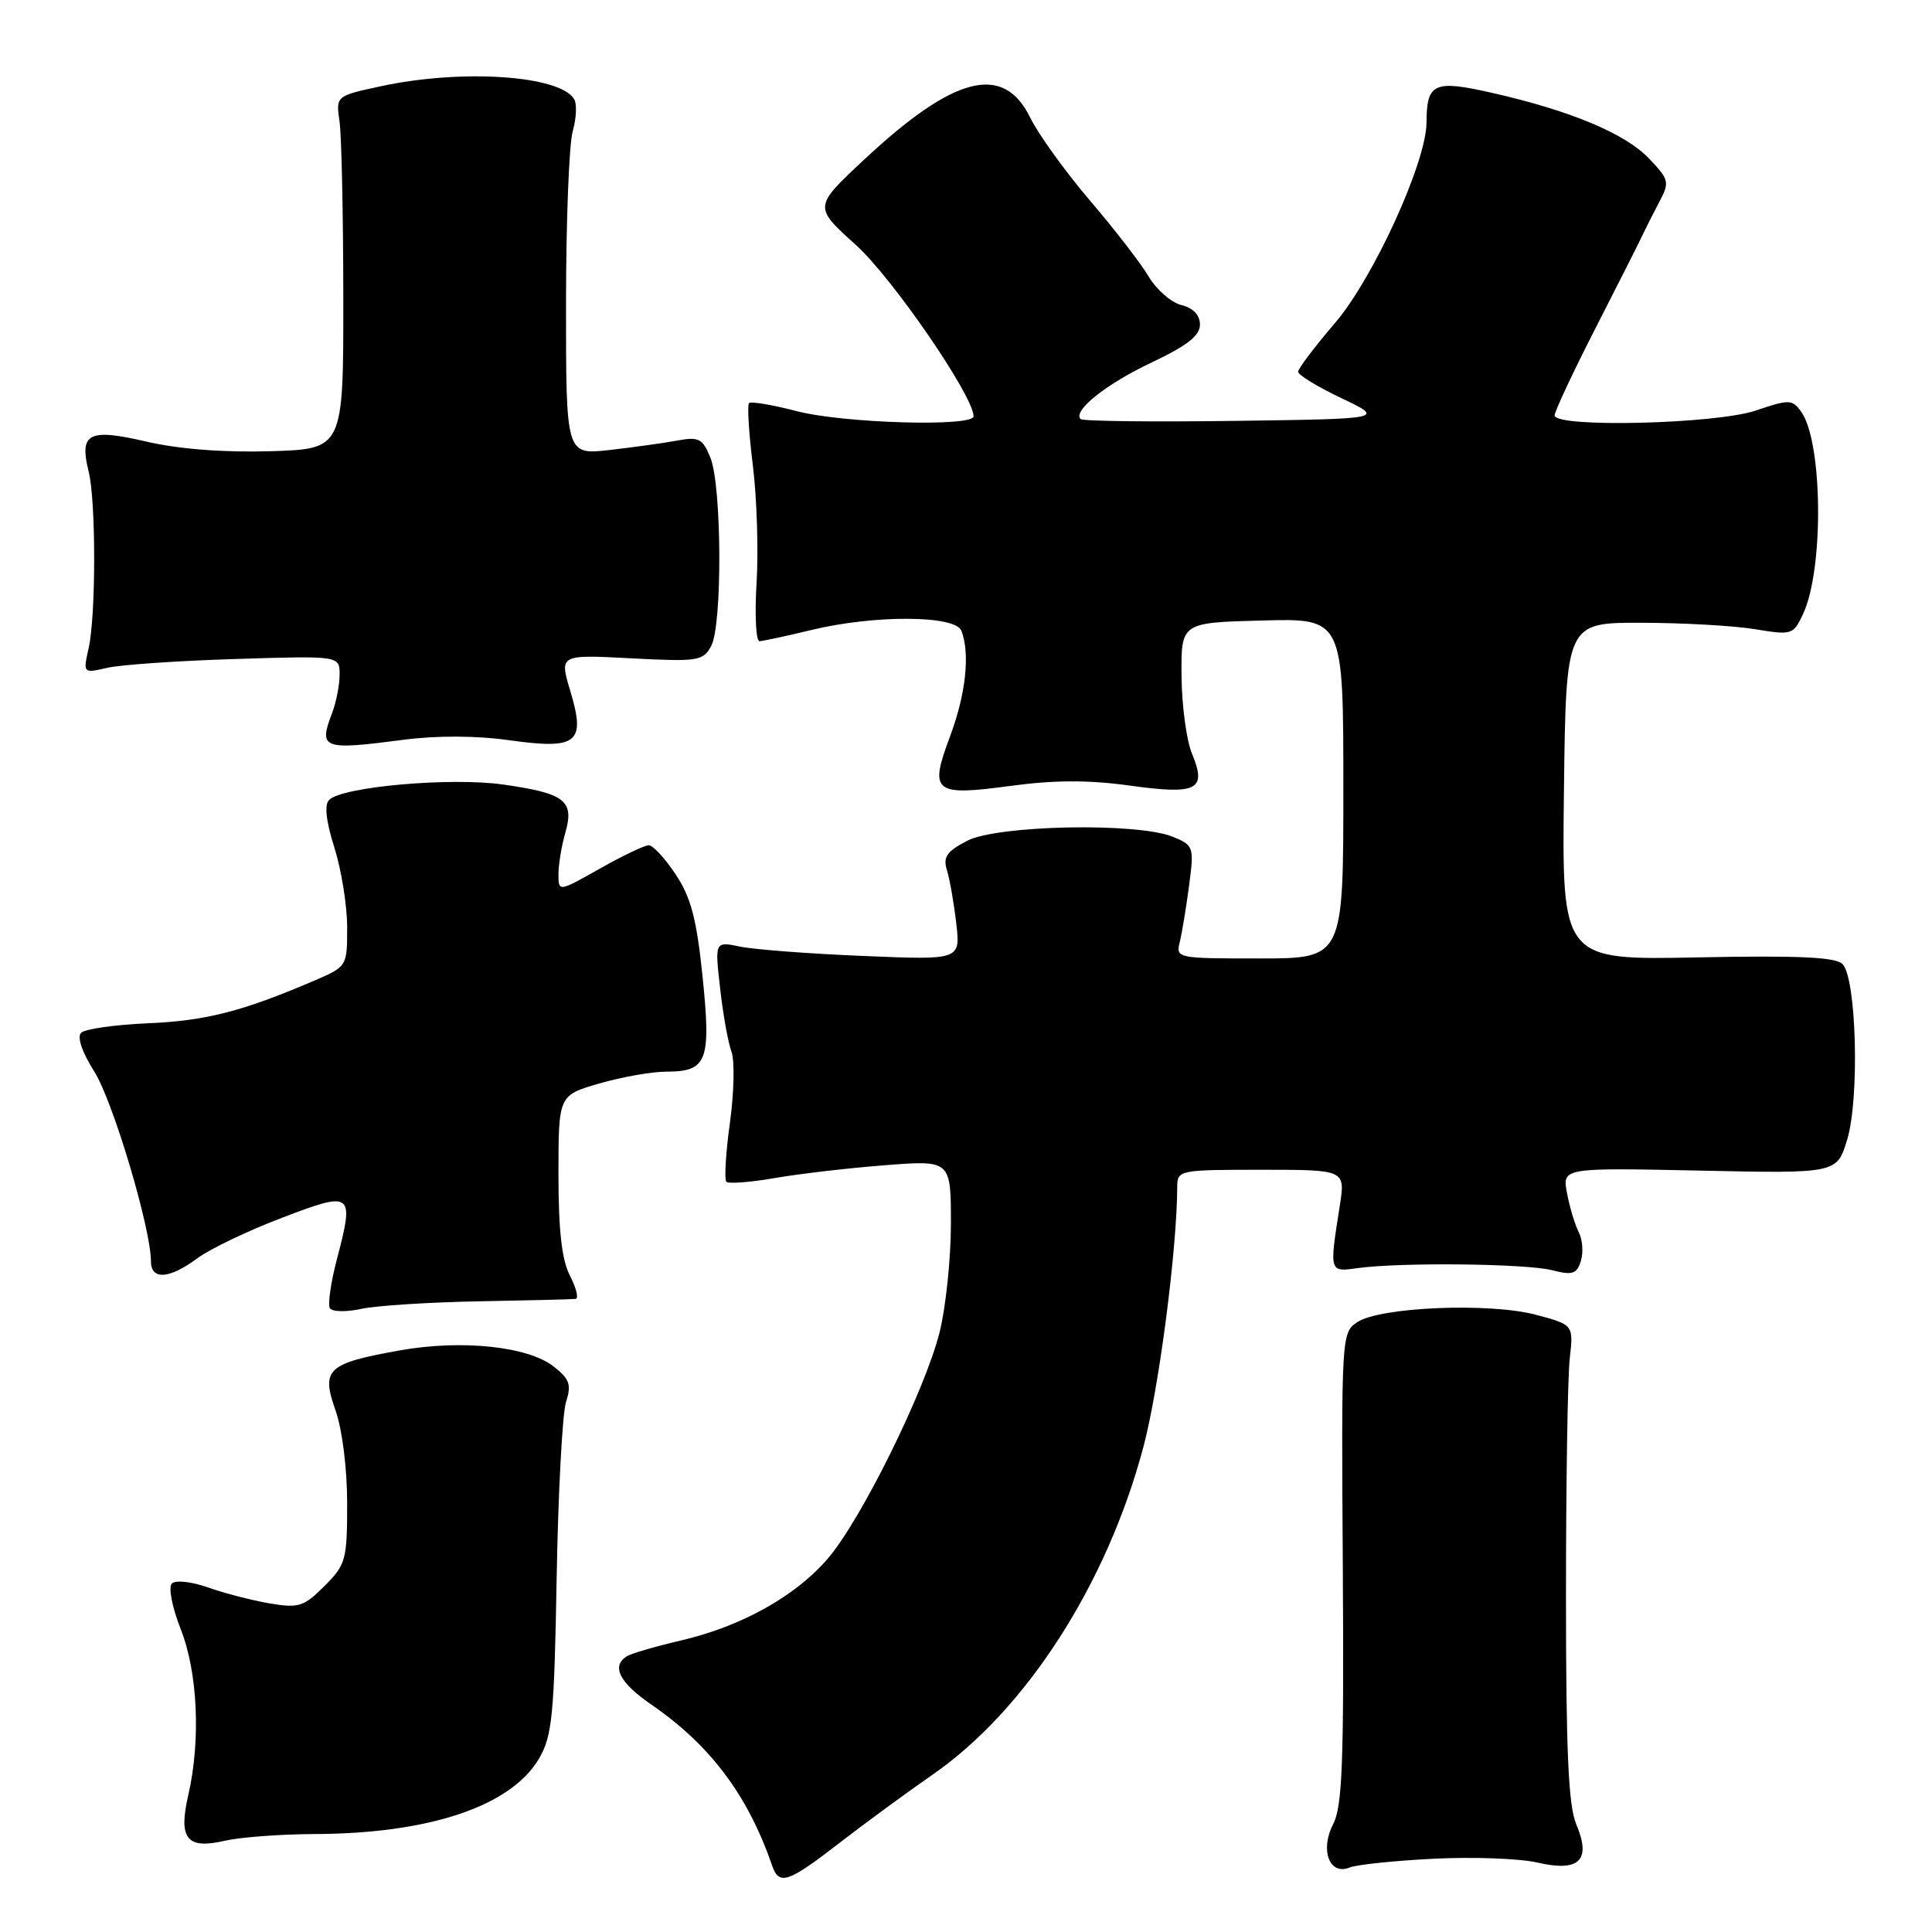 <?xml version="1.0" encoding="UTF-8" standalone="no"?>
<!DOCTYPE svg PUBLIC "-//W3C//DTD SVG 1.1//EN" "http://www.w3.org/Graphics/SVG/1.1/DTD/svg11.dtd" >
<svg xmlns="http://www.w3.org/2000/svg" xmlns:xlink="http://www.w3.org/1999/xlink" version="1.1" viewBox="0 0 256 256">
 <g >
 <path fill="currentColor"
d=" M 111.27 244.17 C 114.70 241.52 120.21 237.48 123.53 235.18 C 135.92 226.62 146.68 209.91 151.51 191.71 C 153.57 183.97 155.96 165.57 155.99 157.25 C 156.00 155.05 156.26 155.00 167.14 155.00 C 178.27 155.00 178.27 155.00 177.53 159.75 C 176.13 168.68 176.10 168.56 180.00 168.02 C 185.68 167.25 202.24 167.43 205.66 168.31 C 208.35 169.00 208.92 168.82 209.47 167.10 C 209.82 165.99 209.70 164.27 209.20 163.29 C 208.69 162.30 207.99 159.98 207.64 158.11 C 207.00 154.73 207.00 154.73 225.20 155.11 C 243.40 155.50 243.40 155.50 244.76 151.00 C 246.42 145.53 245.99 129.59 244.14 127.74 C 243.22 126.82 238.31 126.59 224.93 126.86 C 206.96 127.22 206.96 127.22 207.23 104.86 C 207.50 82.50 207.50 82.50 217.50 82.52 C 223.00 82.53 229.77 82.91 232.54 83.37 C 237.45 84.18 237.62 84.12 238.92 81.35 C 241.70 75.40 241.52 58.47 238.65 54.53 C 237.46 52.91 237.07 52.90 232.65 54.40 C 227.36 56.19 206.00 56.71 206.00 55.04 C 206.00 54.51 208.37 49.45 211.26 43.79 C 214.15 38.13 216.97 32.57 217.51 31.42 C 218.05 30.28 219.14 28.13 219.92 26.65 C 221.25 24.14 221.15 23.77 218.48 20.98 C 215.32 17.68 208.02 14.63 197.64 12.29 C 190.01 10.56 189.04 11.00 189.02 16.24 C 188.99 21.52 181.98 36.87 176.87 42.83 C 174.20 45.95 172.01 48.84 172.01 49.26 C 172.00 49.68 174.59 51.26 177.75 52.76 C 183.50 55.50 183.50 55.50 163.60 55.77 C 152.66 55.92 143.48 55.81 143.19 55.53 C 142.10 54.43 146.58 50.87 152.66 48.00 C 157.31 45.80 159.00 44.47 159.00 43.02 C 159.00 41.75 158.12 40.82 156.54 40.42 C 155.19 40.08 153.24 38.39 152.21 36.65 C 151.19 34.92 147.68 30.38 144.42 26.57 C 141.17 22.76 137.60 17.81 136.50 15.57 C 132.95 8.34 126.41 10.01 114.44 21.21 C 107.81 27.41 107.81 27.41 113.40 32.45 C 118.26 36.84 129.00 52.47 129.00 55.16 C 129.00 56.59 111.75 56.09 105.57 54.48 C 102.35 53.64 99.51 53.16 99.25 53.42 C 99.00 53.67 99.22 57.39 99.76 61.69 C 100.29 65.99 100.51 72.99 100.25 77.25 C 99.99 81.51 100.17 84.98 100.64 84.96 C 101.11 84.94 104.20 84.28 107.50 83.48 C 115.90 81.45 126.60 81.51 127.39 83.58 C 128.56 86.62 127.98 91.97 125.89 97.56 C 123.10 105.02 123.70 105.51 133.95 104.13 C 139.73 103.35 144.27 103.34 149.67 104.09 C 158.66 105.34 159.94 104.68 157.95 99.88 C 157.21 98.10 156.59 93.46 156.56 89.57 C 156.50 82.50 156.50 82.50 167.25 82.22 C 178.00 81.93 178.00 81.93 178.00 104.47 C 178.00 127.00 178.00 127.00 166.89 127.00 C 155.87 127.00 155.79 126.98 156.34 124.75 C 156.64 123.51 157.19 120.15 157.57 117.27 C 158.23 112.20 158.17 112.01 155.38 110.87 C 150.70 108.96 132.15 109.33 128.15 111.41 C 125.43 112.83 124.93 113.56 125.48 115.33 C 125.85 116.52 126.40 119.68 126.71 122.35 C 127.27 127.21 127.27 127.21 114.39 126.67 C 107.30 126.38 99.97 125.82 98.11 125.44 C 94.71 124.73 94.71 124.73 95.42 130.96 C 95.80 134.38 96.48 138.16 96.92 139.34 C 97.36 140.53 97.27 144.77 96.72 148.77 C 96.16 152.77 95.96 156.29 96.25 156.59 C 96.55 156.88 99.43 156.66 102.65 156.10 C 105.87 155.54 112.44 154.77 117.25 154.40 C 126.00 153.72 126.00 153.72 126.00 162.15 C 126.00 166.79 125.32 173.26 124.50 176.54 C 122.54 184.30 114.10 201.40 109.68 206.53 C 105.40 211.51 98.25 215.50 90.24 217.37 C 86.89 218.15 83.67 219.09 83.08 219.45 C 80.96 220.76 82.06 222.95 86.31 225.87 C 94.13 231.25 99.11 237.89 102.33 247.25 C 103.24 249.87 104.46 249.45 111.27 244.17 Z  M 190.00 246.29 C 195.22 246.03 201.40 246.26 203.72 246.80 C 209.28 248.08 210.88 246.51 208.87 241.75 C 207.82 239.27 207.50 232.13 207.50 211.50 C 207.50 196.65 207.72 182.48 208.00 180.02 C 208.50 175.54 208.50 175.54 203.50 174.21 C 197.36 172.58 182.87 173.18 179.85 175.19 C 177.76 176.57 177.73 177.03 177.93 207.73 C 178.09 233.48 177.87 239.36 176.65 241.71 C 174.87 245.15 176.17 248.56 178.84 247.45 C 179.75 247.08 184.78 246.55 190.00 246.29 Z  M 41.61 243.02 C 56.89 242.98 67.73 239.33 71.43 233.01 C 73.17 230.02 73.44 227.31 73.76 209.07 C 73.96 197.76 74.52 187.27 75.00 185.77 C 75.74 183.49 75.48 182.73 73.39 181.09 C 69.96 178.39 61.18 177.47 52.94 178.94 C 43.34 180.66 42.53 181.42 44.46 186.89 C 45.35 189.41 46.00 194.60 46.00 199.20 C 46.00 206.71 45.83 207.32 42.99 210.16 C 40.26 212.89 39.58 213.11 35.75 212.46 C 33.43 212.07 29.75 211.12 27.58 210.35 C 25.36 209.57 23.26 209.34 22.77 209.83 C 22.29 210.31 22.80 212.96 23.95 215.88 C 26.21 221.60 26.61 230.63 24.95 237.86 C 23.61 243.65 24.75 245.08 29.78 243.91 C 31.83 243.44 37.15 243.04 41.61 243.02 Z  M 63.50 172.43 C 70.10 172.31 75.85 172.17 76.28 172.11 C 76.70 172.05 76.36 170.67 75.53 169.05 C 74.44 166.96 74.00 163.06 74.00 155.62 C 74.00 145.14 74.00 145.14 79.40 143.57 C 82.38 142.71 86.37 142.00 88.28 142.00 C 93.70 142.00 94.24 140.61 93.10 129.47 C 92.31 121.79 91.57 118.94 89.54 115.88 C 88.13 113.74 86.52 112.00 85.97 112.00 C 85.42 112.00 82.50 113.39 79.48 115.10 C 74.00 118.19 74.00 118.19 74.00 115.84 C 74.00 114.55 74.41 112.05 74.92 110.30 C 76.12 106.09 74.85 105.11 66.64 103.95 C 59.70 102.97 45.36 104.24 43.61 105.99 C 42.96 106.64 43.20 108.81 44.31 112.32 C 45.24 115.27 46.00 120.01 46.00 122.87 C 46.00 128.07 46.00 128.07 41.55 129.98 C 32.12 134.02 27.23 135.27 19.59 135.59 C 15.23 135.78 11.26 136.34 10.75 136.85 C 10.19 137.41 10.87 139.42 12.50 142.00 C 14.97 145.91 20.00 162.78 20.00 167.13 C 20.00 169.64 22.42 169.49 26.12 166.75 C 27.78 165.51 32.83 163.09 37.32 161.38 C 46.76 157.77 46.98 157.94 44.61 166.98 C 43.82 170.00 43.42 172.86 43.71 173.34 C 44.01 173.83 45.88 173.87 47.88 173.43 C 49.87 173.00 56.90 172.55 63.50 172.43 Z  M 53.50 98.02 C 57.86 97.45 63.11 97.47 67.44 98.08 C 76.53 99.35 77.64 98.46 75.57 91.57 C 74.12 86.73 74.12 86.73 83.60 87.23 C 92.48 87.69 93.15 87.59 94.23 85.61 C 95.73 82.87 95.65 64.39 94.13 60.64 C 93.10 58.10 92.60 57.85 89.73 58.38 C 87.95 58.71 83.91 59.27 80.75 59.63 C 75.00 60.28 75.00 60.28 75.00 40.38 C 75.00 29.44 75.40 19.09 75.89 17.38 C 76.38 15.67 76.46 13.75 76.07 13.12 C 74.13 9.98 61.19 9.12 50.50 11.42 C 44.50 12.71 44.50 12.71 44.99 16.10 C 45.26 17.97 45.48 28.50 45.49 39.50 C 45.50 59.50 45.50 59.50 35.81 59.79 C 29.59 59.97 23.70 59.51 19.38 58.51 C 11.72 56.73 10.48 57.38 11.75 62.50 C 12.72 66.38 12.72 81.52 11.75 85.86 C 11.00 89.23 11.00 89.23 14.25 88.48 C 16.04 88.08 23.69 87.55 31.25 87.32 C 45.00 86.89 45.00 86.89 45.00 89.38 C 45.00 90.75 44.55 93.06 43.99 94.52 C 42.20 99.23 42.73 99.43 53.50 98.02 Z "/>
</g>
</svg>